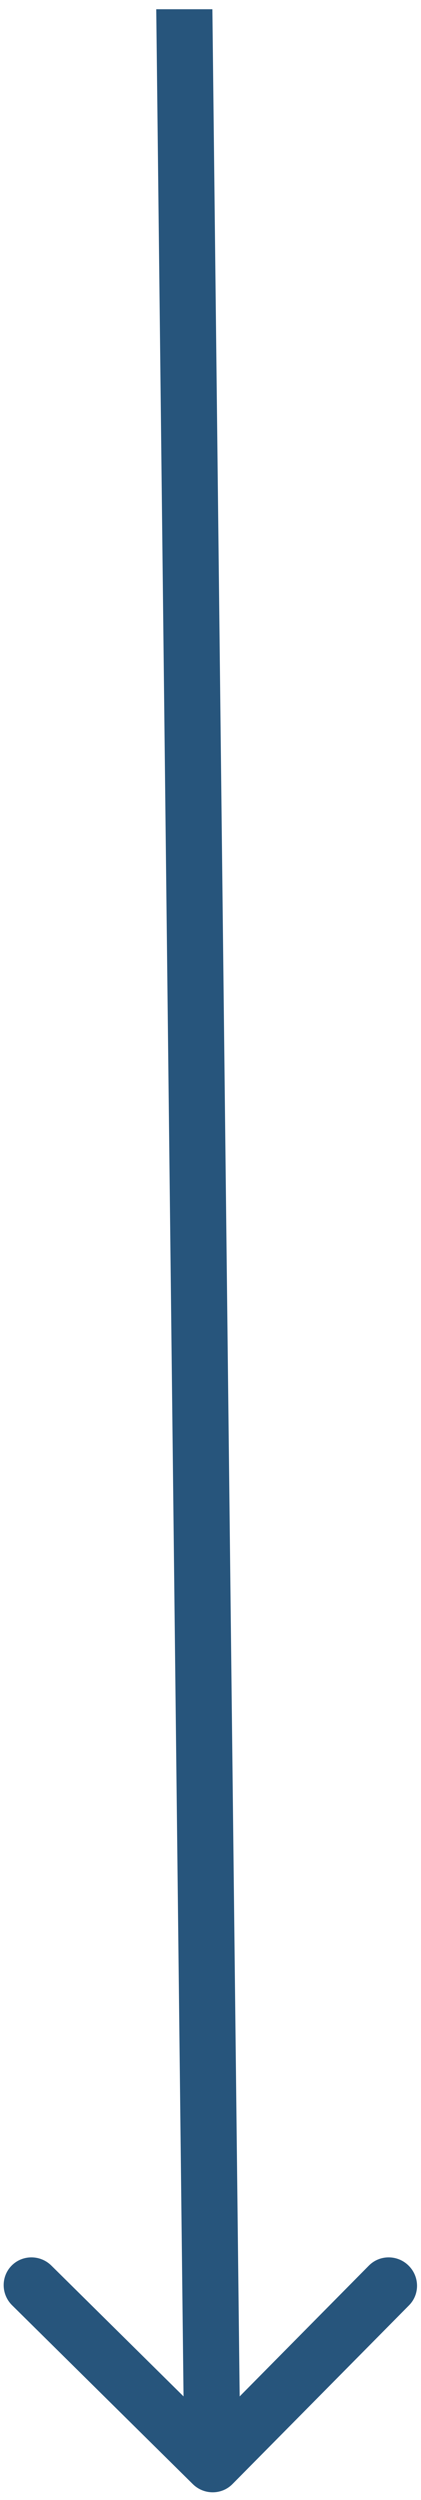 <svg width="15" height="89" viewBox="0 0 15 89" fill="none" xmlns="http://www.w3.org/2000/svg">
<path d="M6.868 88.431C7.263 88.822 7.897 88.822 8.283 88.431L14.574 82.067C14.96 81.677 14.953 81.044 14.557 80.653C14.163 80.263 13.529 80.263 13.143 80.653L7.551 86.31L1.83 80.653C1.435 80.263 0.801 80.263 0.415 80.653C0.029 81.044 0.037 81.677 0.432 82.067L6.868 88.431ZM5.567 0.329L6.567 87.724L8.567 87.724L7.567 0.329L5.567 0.329Z" fill="#27557C"/>
</svg>
